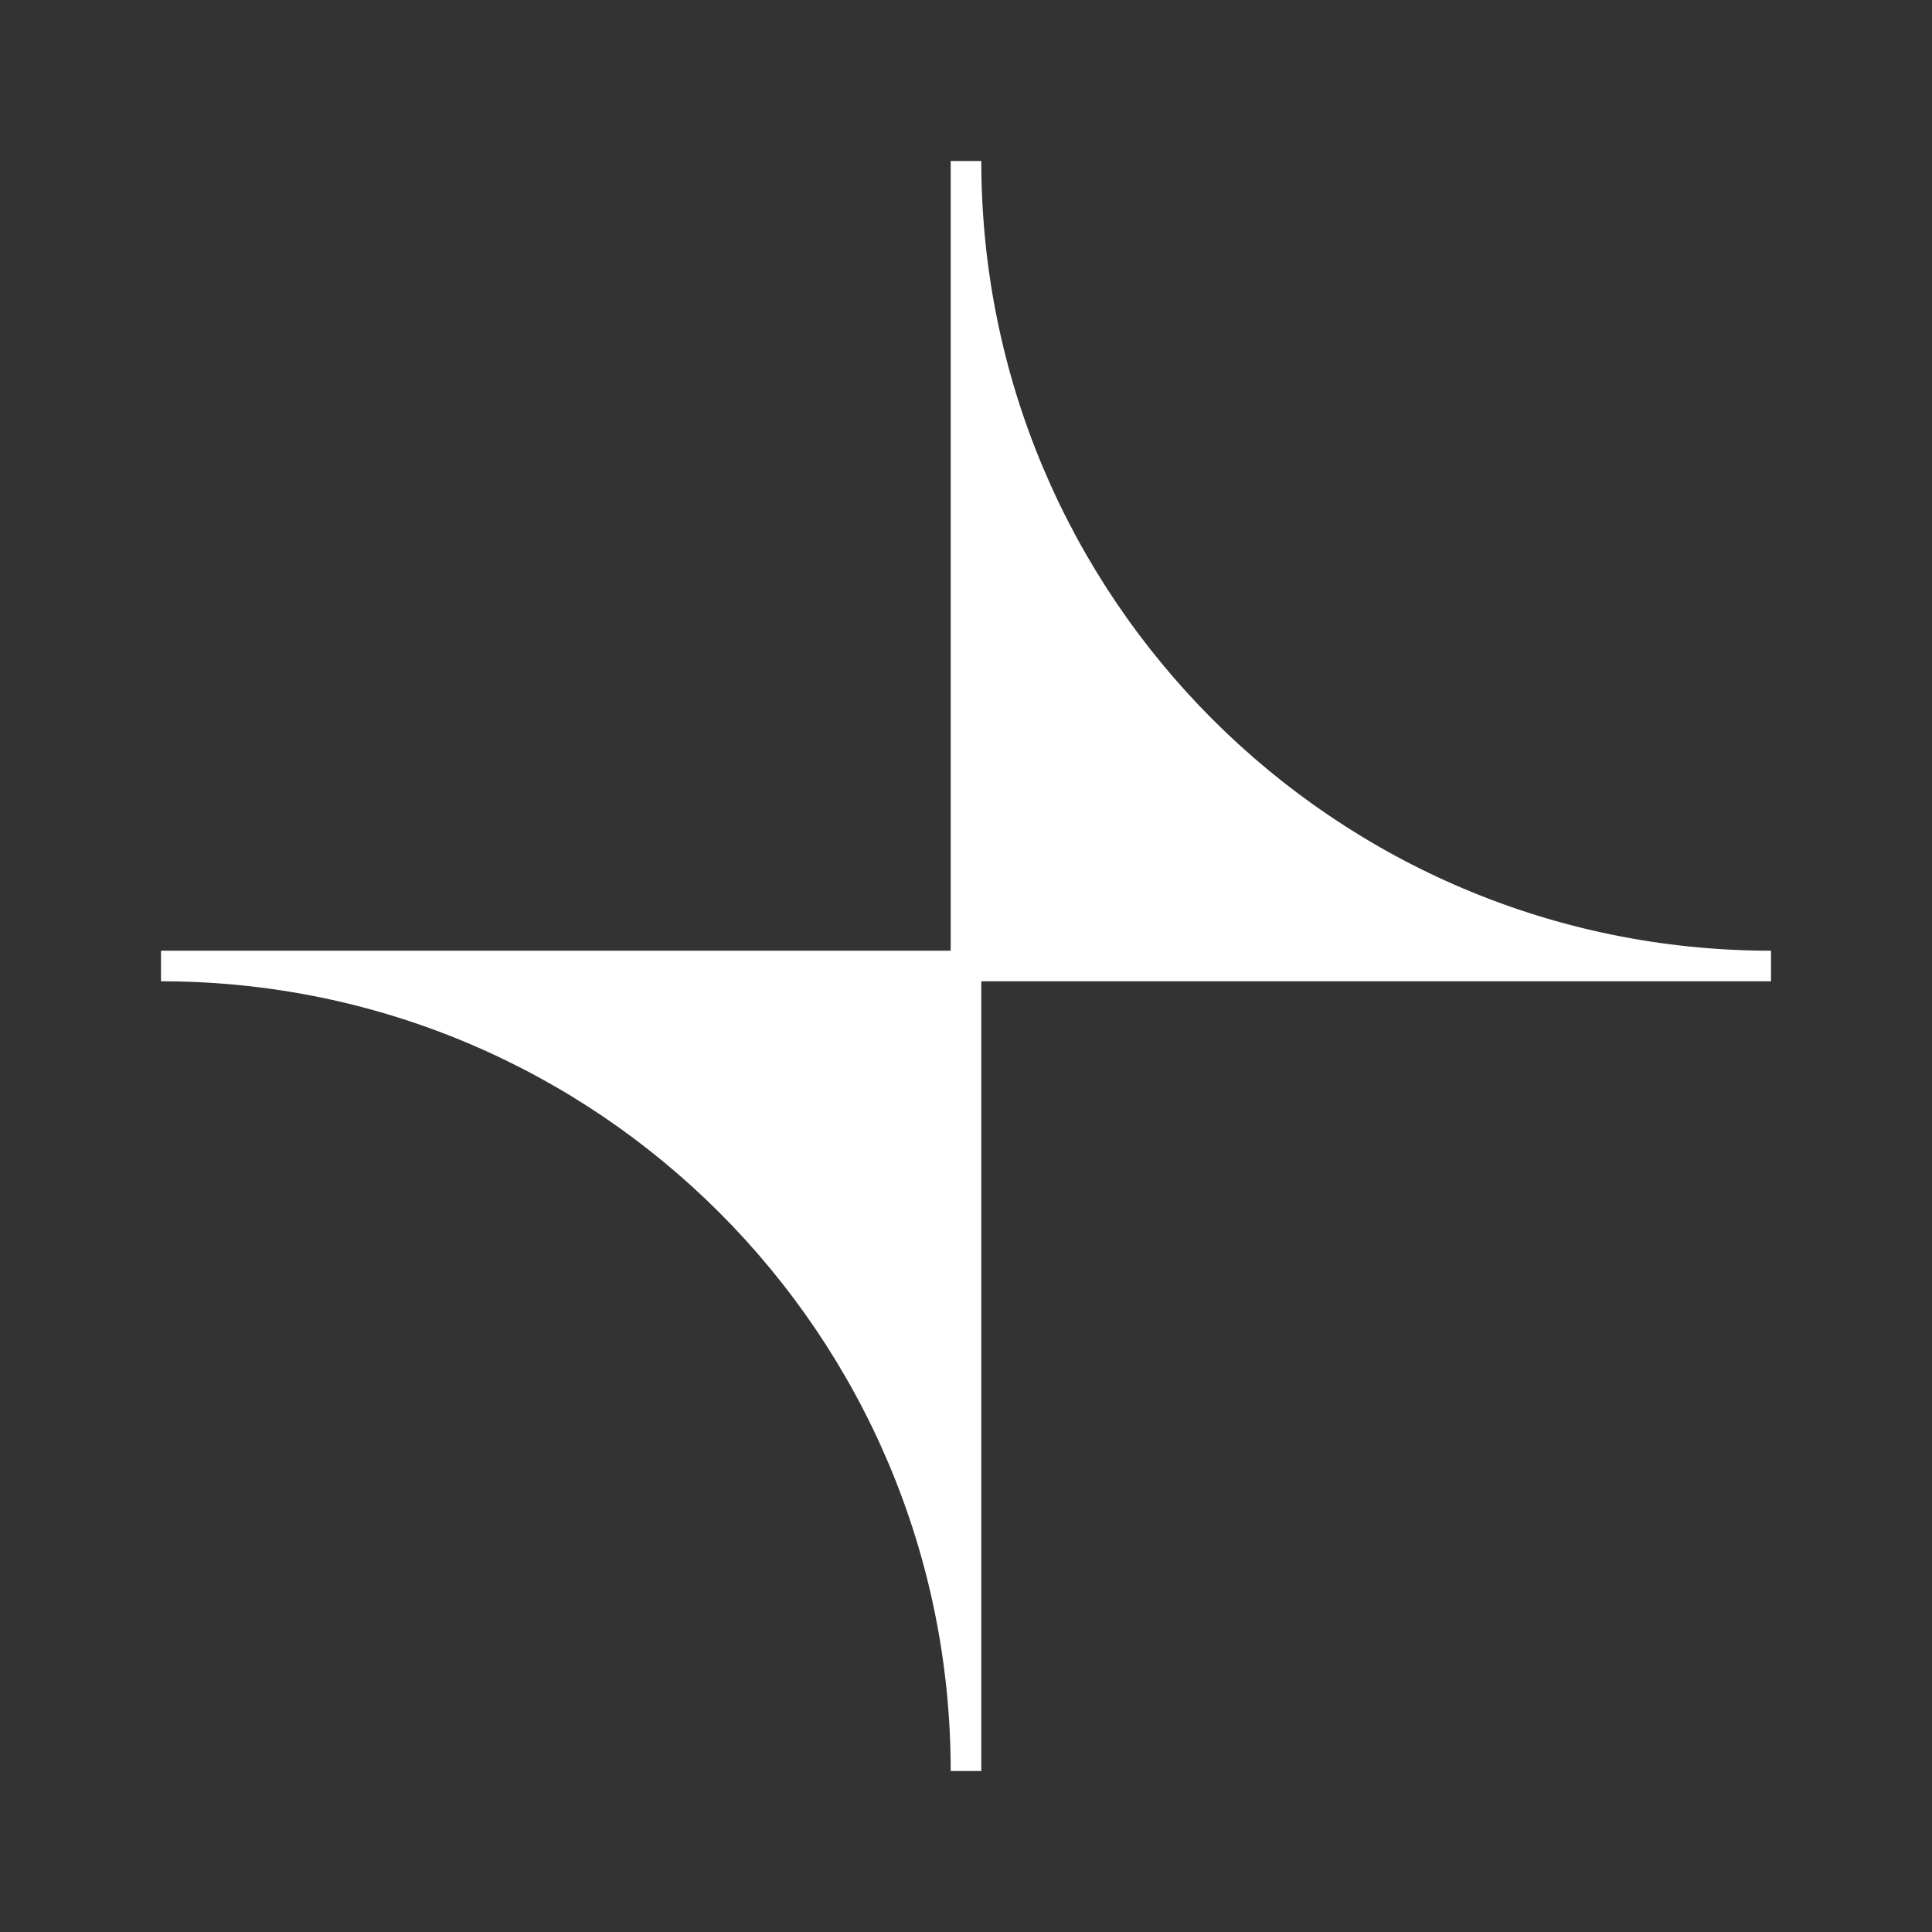 <svg width="24" height="24" viewBox="0 0 24 24" fill="none" xmlns="http://www.w3.org/2000/svg">
<rect x="0" y="0" width="24" height="24" fill="#333333" stroke="none"/>
<path d="M22 11.81C16.58 11.81 12.19 7.416 12.19 2H11.81V11.81H2V12.19C7.42 12.19 11.81 16.584 11.81 22H12.19V12.19H22V11.81Z" fill="white"/>
</svg>
